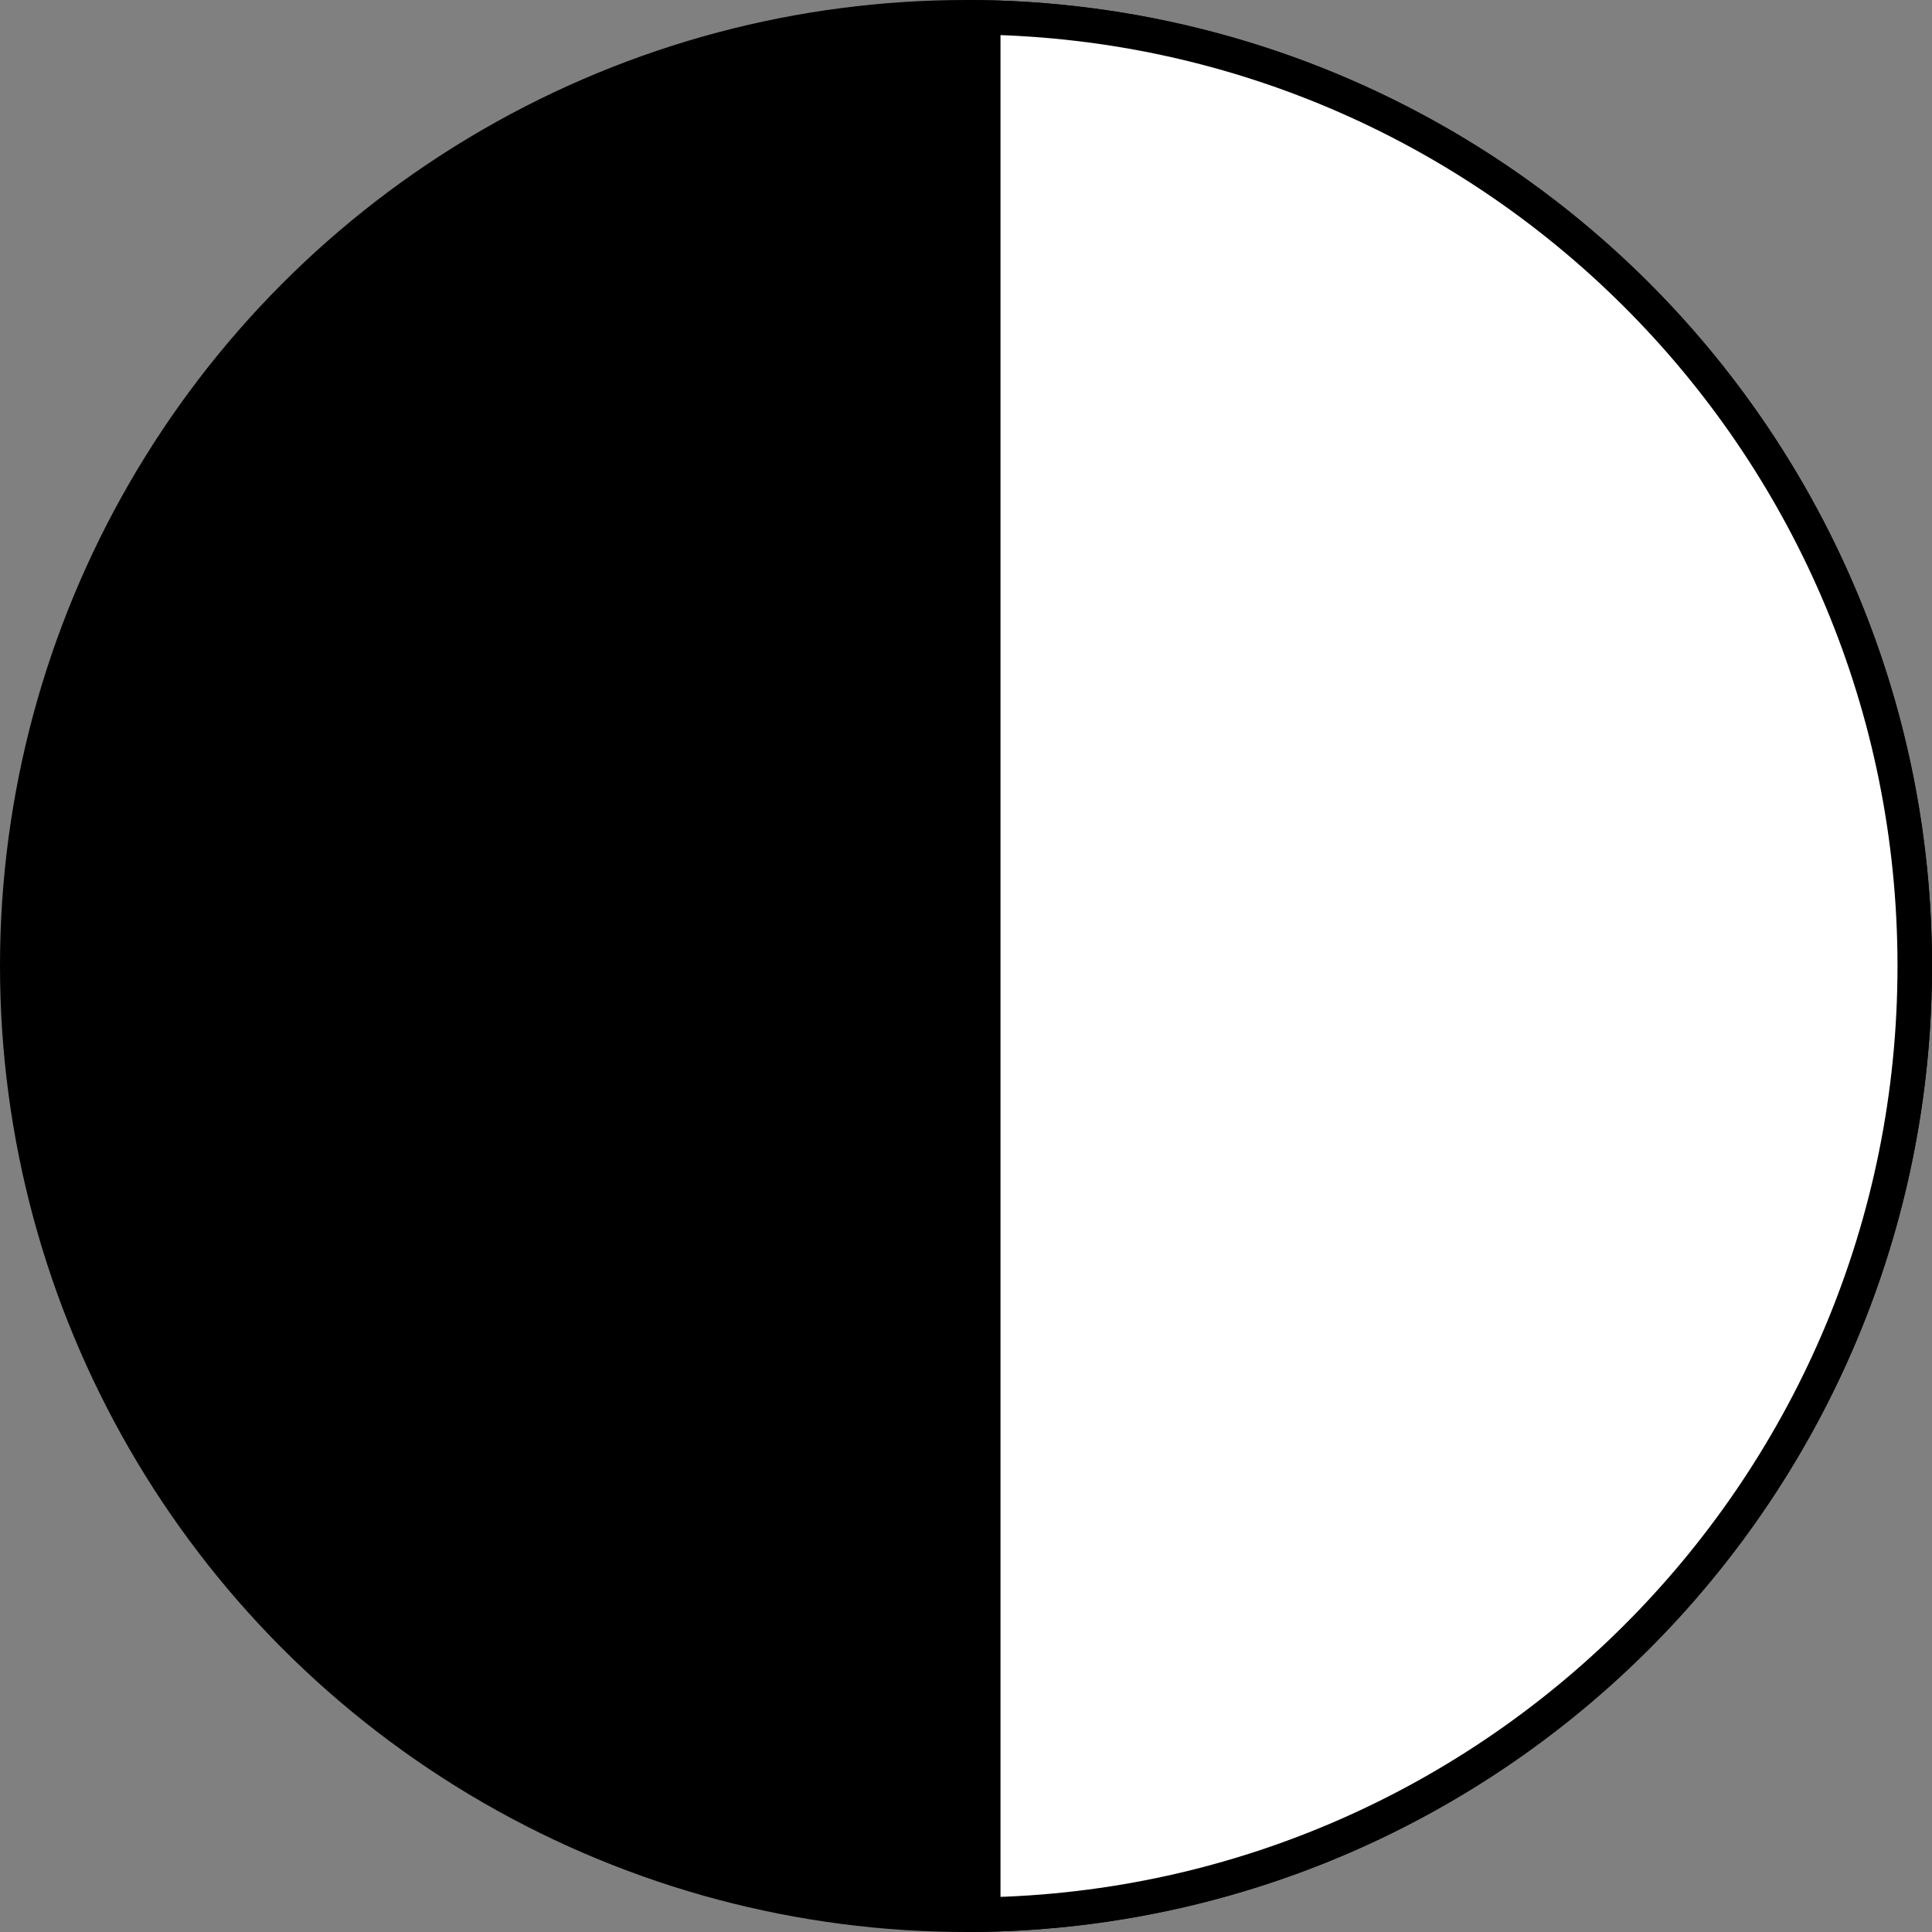 <svg xmlns="http://www.w3.org/2000/svg" width="56" height="56" viewBox="0 0 56 56">
  <rect x="0" y="0" width="56" height="56" fill="#808080" stroke="none"/>
  <g fill="none" fill-rule="evenodd">
    <circle cx="28" cy="28" r="27.5" fill="#000" stroke="#000"/>
    <path fill="#FFF" stroke="#000" d="M28.5,0.504 L28.5,55.496 C43.457,55.229 55.5,43.021 55.5,28 C55.5,12.979 43.457,0.771 28.5,0.504 Z"/>
  </g>
</svg>
